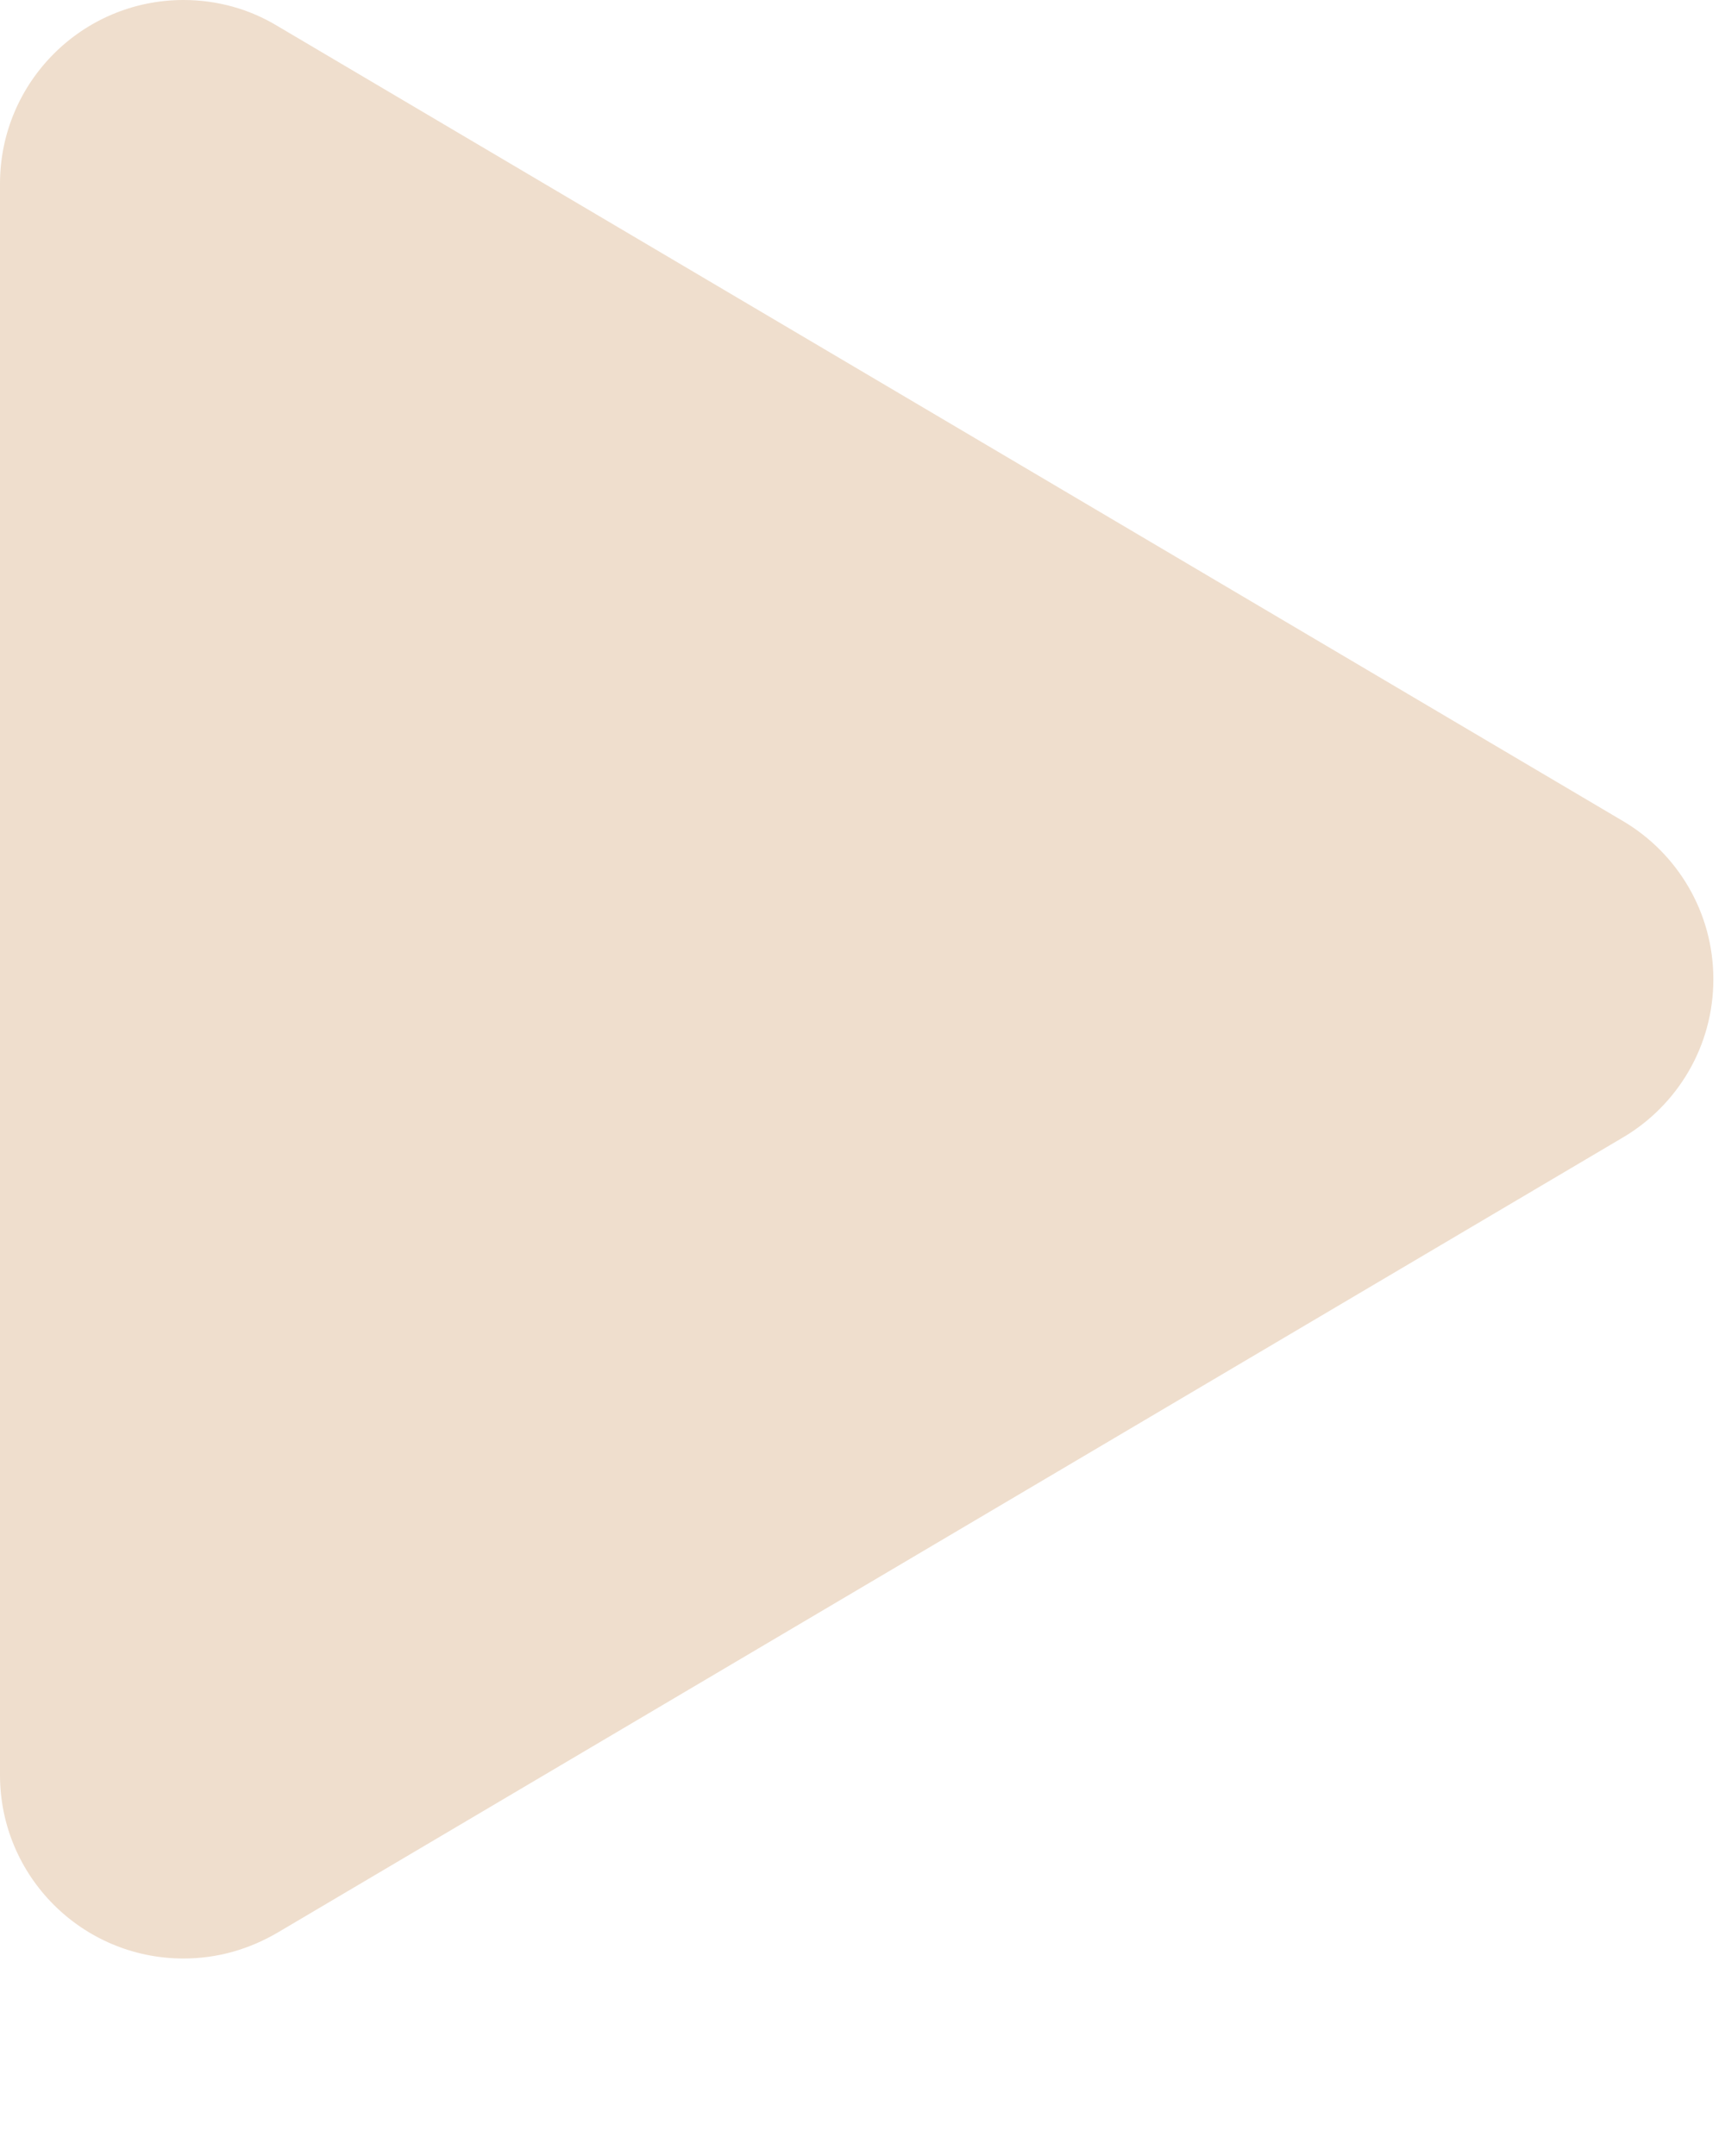 <?xml version="1.0" encoding="UTF-8" standalone="no"?>
<svg width="8px" height="10px" viewBox="0 0 8 10" version="1.1" xmlns="http://www.w3.org/2000/svg" xmlns:xlink="http://www.w3.org/1999/xlink" xmlns:sketch="http://www.bohemiancoding.com/sketch/ns">
    <!-- Generator: Sketch 3.3.3 (12081) - http://www.bohemiancoding.com/sketch -->
    <title>i-right--neutral</title>
    <desc>Created with Sketch.</desc>
    <defs></defs>
    <g id="Page-1" stroke="none" stroke-width="1" fill="none" fill-rule="evenodd" sketch:type="MSPage">
        <g id="Simple-Copy" sketch:type="MSArtboardGroup" transform="translate(-182, -392)" fill="#EFDECD">
            <path d="M189.528,397.275 L183.294,400.96 C183.158,401.041 183.009,401.084 182.851,401.084 C182.381,401.084 182,400.703 182,400.233 L182,392.852 C182,392.382 182.381,392 182.851,392 C183.009,392 183.158,392.043 183.284,392.119 C183.29,392.122 189.528,395.809 189.528,395.809 C189.778,395.957 189.946,396.23 189.946,396.542 C189.946,396.854 189.778,397.127 189.528,397.275 Z" id="i-right--neutral" sketch:type="MSShapeGroup"></path>
        </g>
    </g>
</svg>